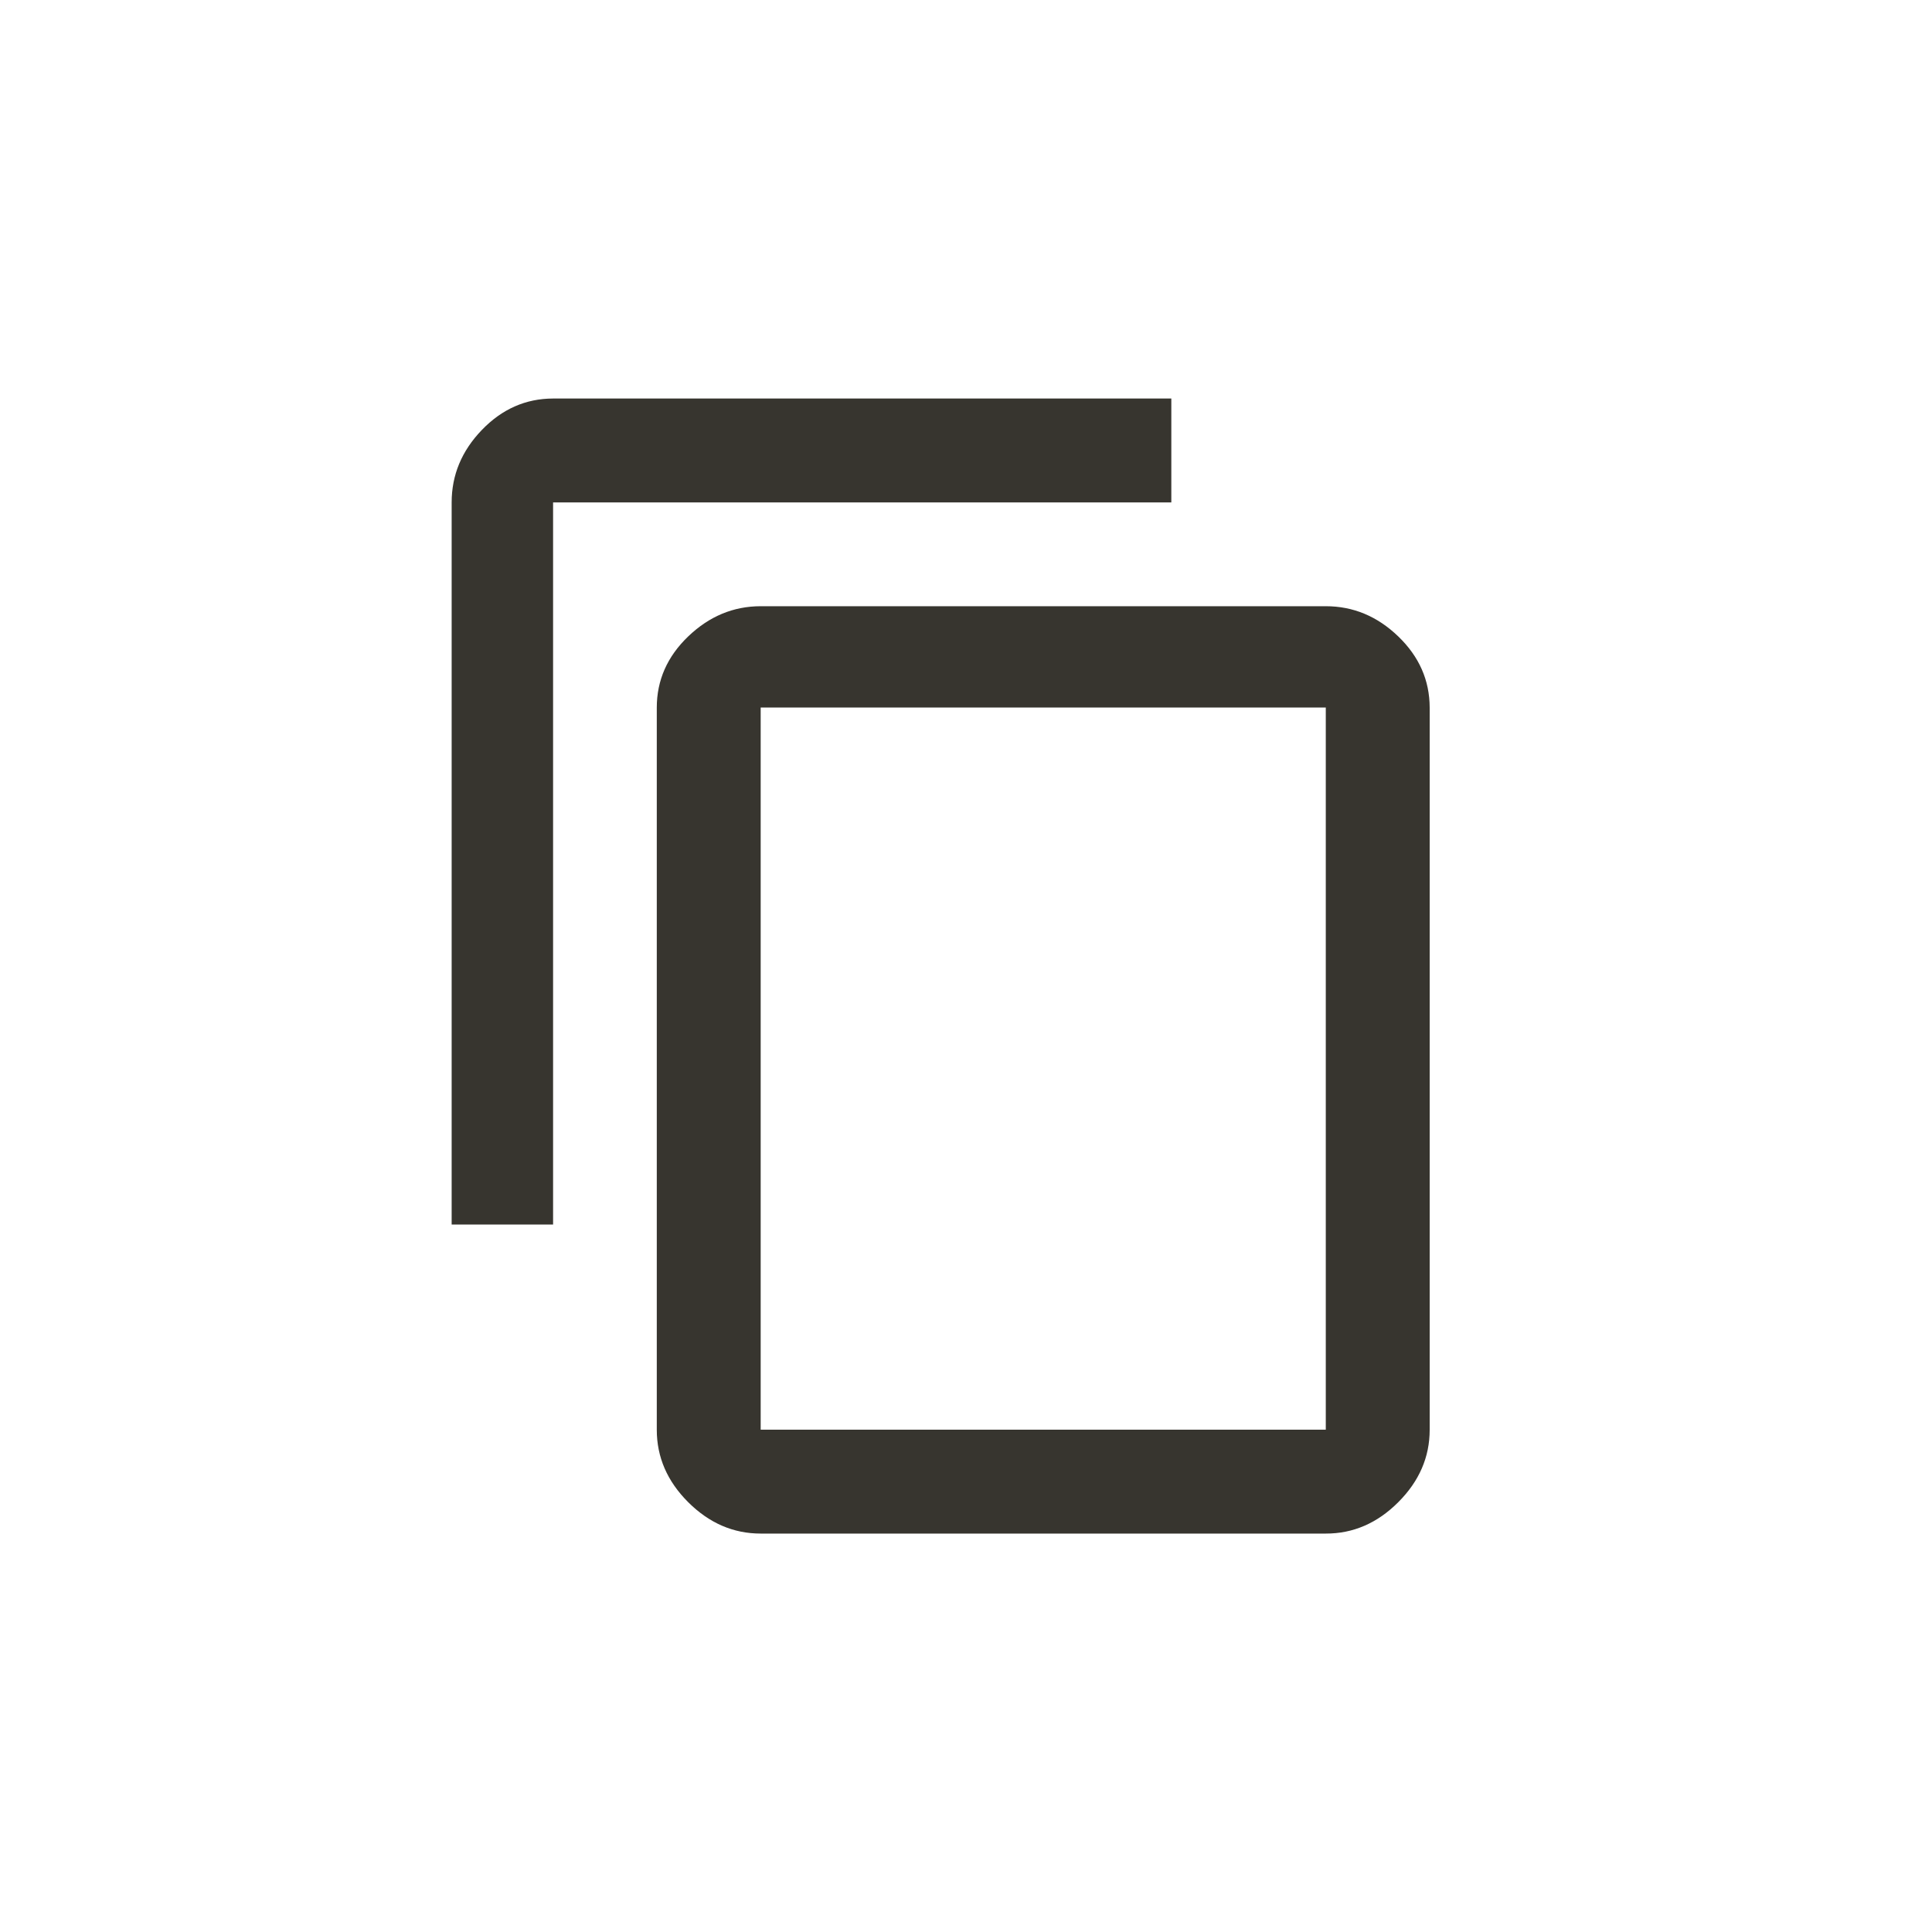 <!-- Generated by IcoMoon.io -->
<svg version="1.1" xmlns="http://www.w3.org/2000/svg" width="40" height="40" viewBox="0 0 40 40">
<title>mt-content_copy</title>
<path fill="#37352f" d="M27.449 29.6v-14.951h-11.7v14.951h11.7zM27.449 12.551q0.851 0 1.5 0.625t0.651 1.475v14.951q0 0.849-0.651 1.5t-1.5 0.649h-11.7q-0.849 0-1.5-0.649t-0.651-1.5v-14.951q0-0.851 0.651-1.475t1.5-0.625h11.7zM24.251 8.251v2.151h-12.8v14.951h-2.1v-14.951q0-0.851 0.625-1.5t1.475-0.651h12.8z"></path>
</svg>
